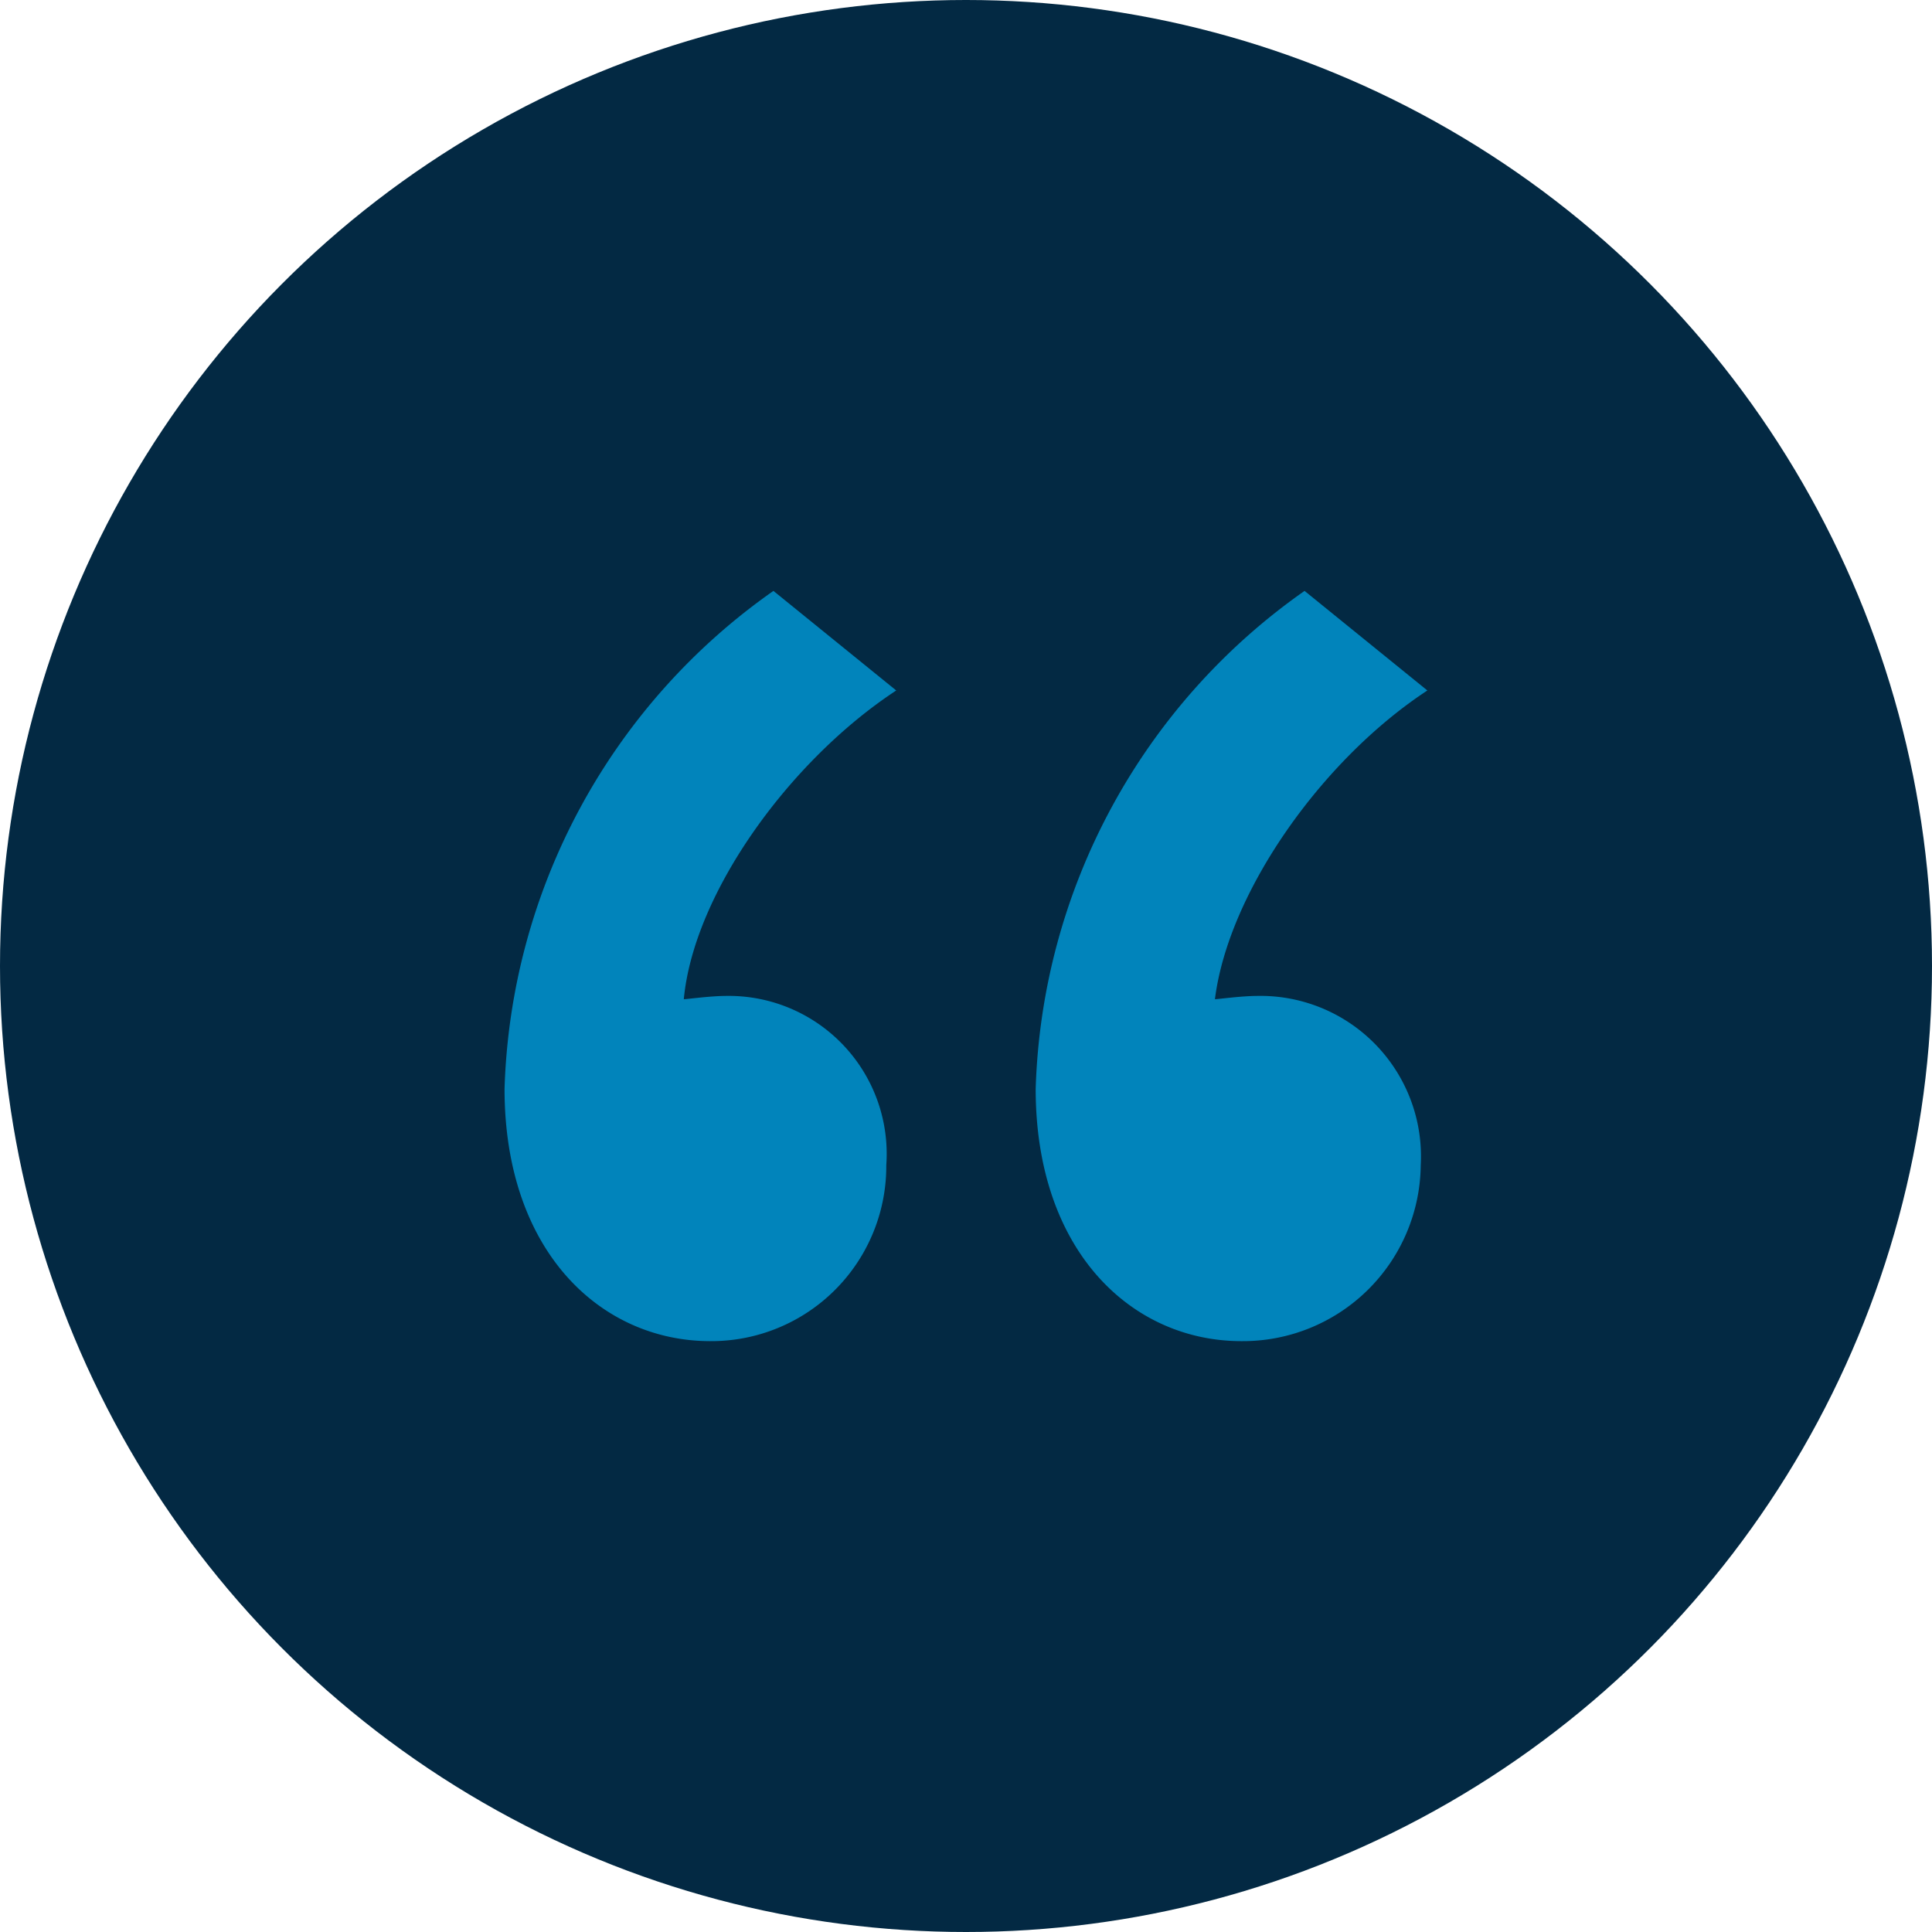 <svg xmlns="http://www.w3.org/2000/svg" width="46" height="46" viewBox="0 0 46 46">
  <g id="quote_icn" data-name="quote icn" transform="translate(-658 -4715)">
    <circle id="Ellipse_23" data-name="Ellipse 23" cx="23" cy="23" r="23" transform="translate(658 4715)" fill="#032943"/>
    <path id="Path_199" data-name="Path 199" d="M346.616,17.608c0,3.873,2.292,6.007,4.9,6.007a4.166,4.166,0,0,0,4.189-4.189,3.761,3.761,0,0,0-3.794-4.031c-.4,0-.948.079-1.027.079.237-2.529,2.529-5.691,5.058-7.351l-2.924-2.371A15.032,15.032,0,0,0,346.616,17.608Zm12.646,0c0,3.873,2.292,6.007,4.9,6.007a4.234,4.234,0,0,0,4.268-4.189,3.822,3.822,0,0,0-3.873-4.031c-.4,0-.948.079-1.027.079.316-2.529,2.529-5.691,5.058-7.351l-2.924-2.371A15.032,15.032,0,0,0,359.262,17.608Z" transform="translate(323.397 4723.317)" fill="#019bd9" opacity="0.8"/>
  </g>
</svg>
